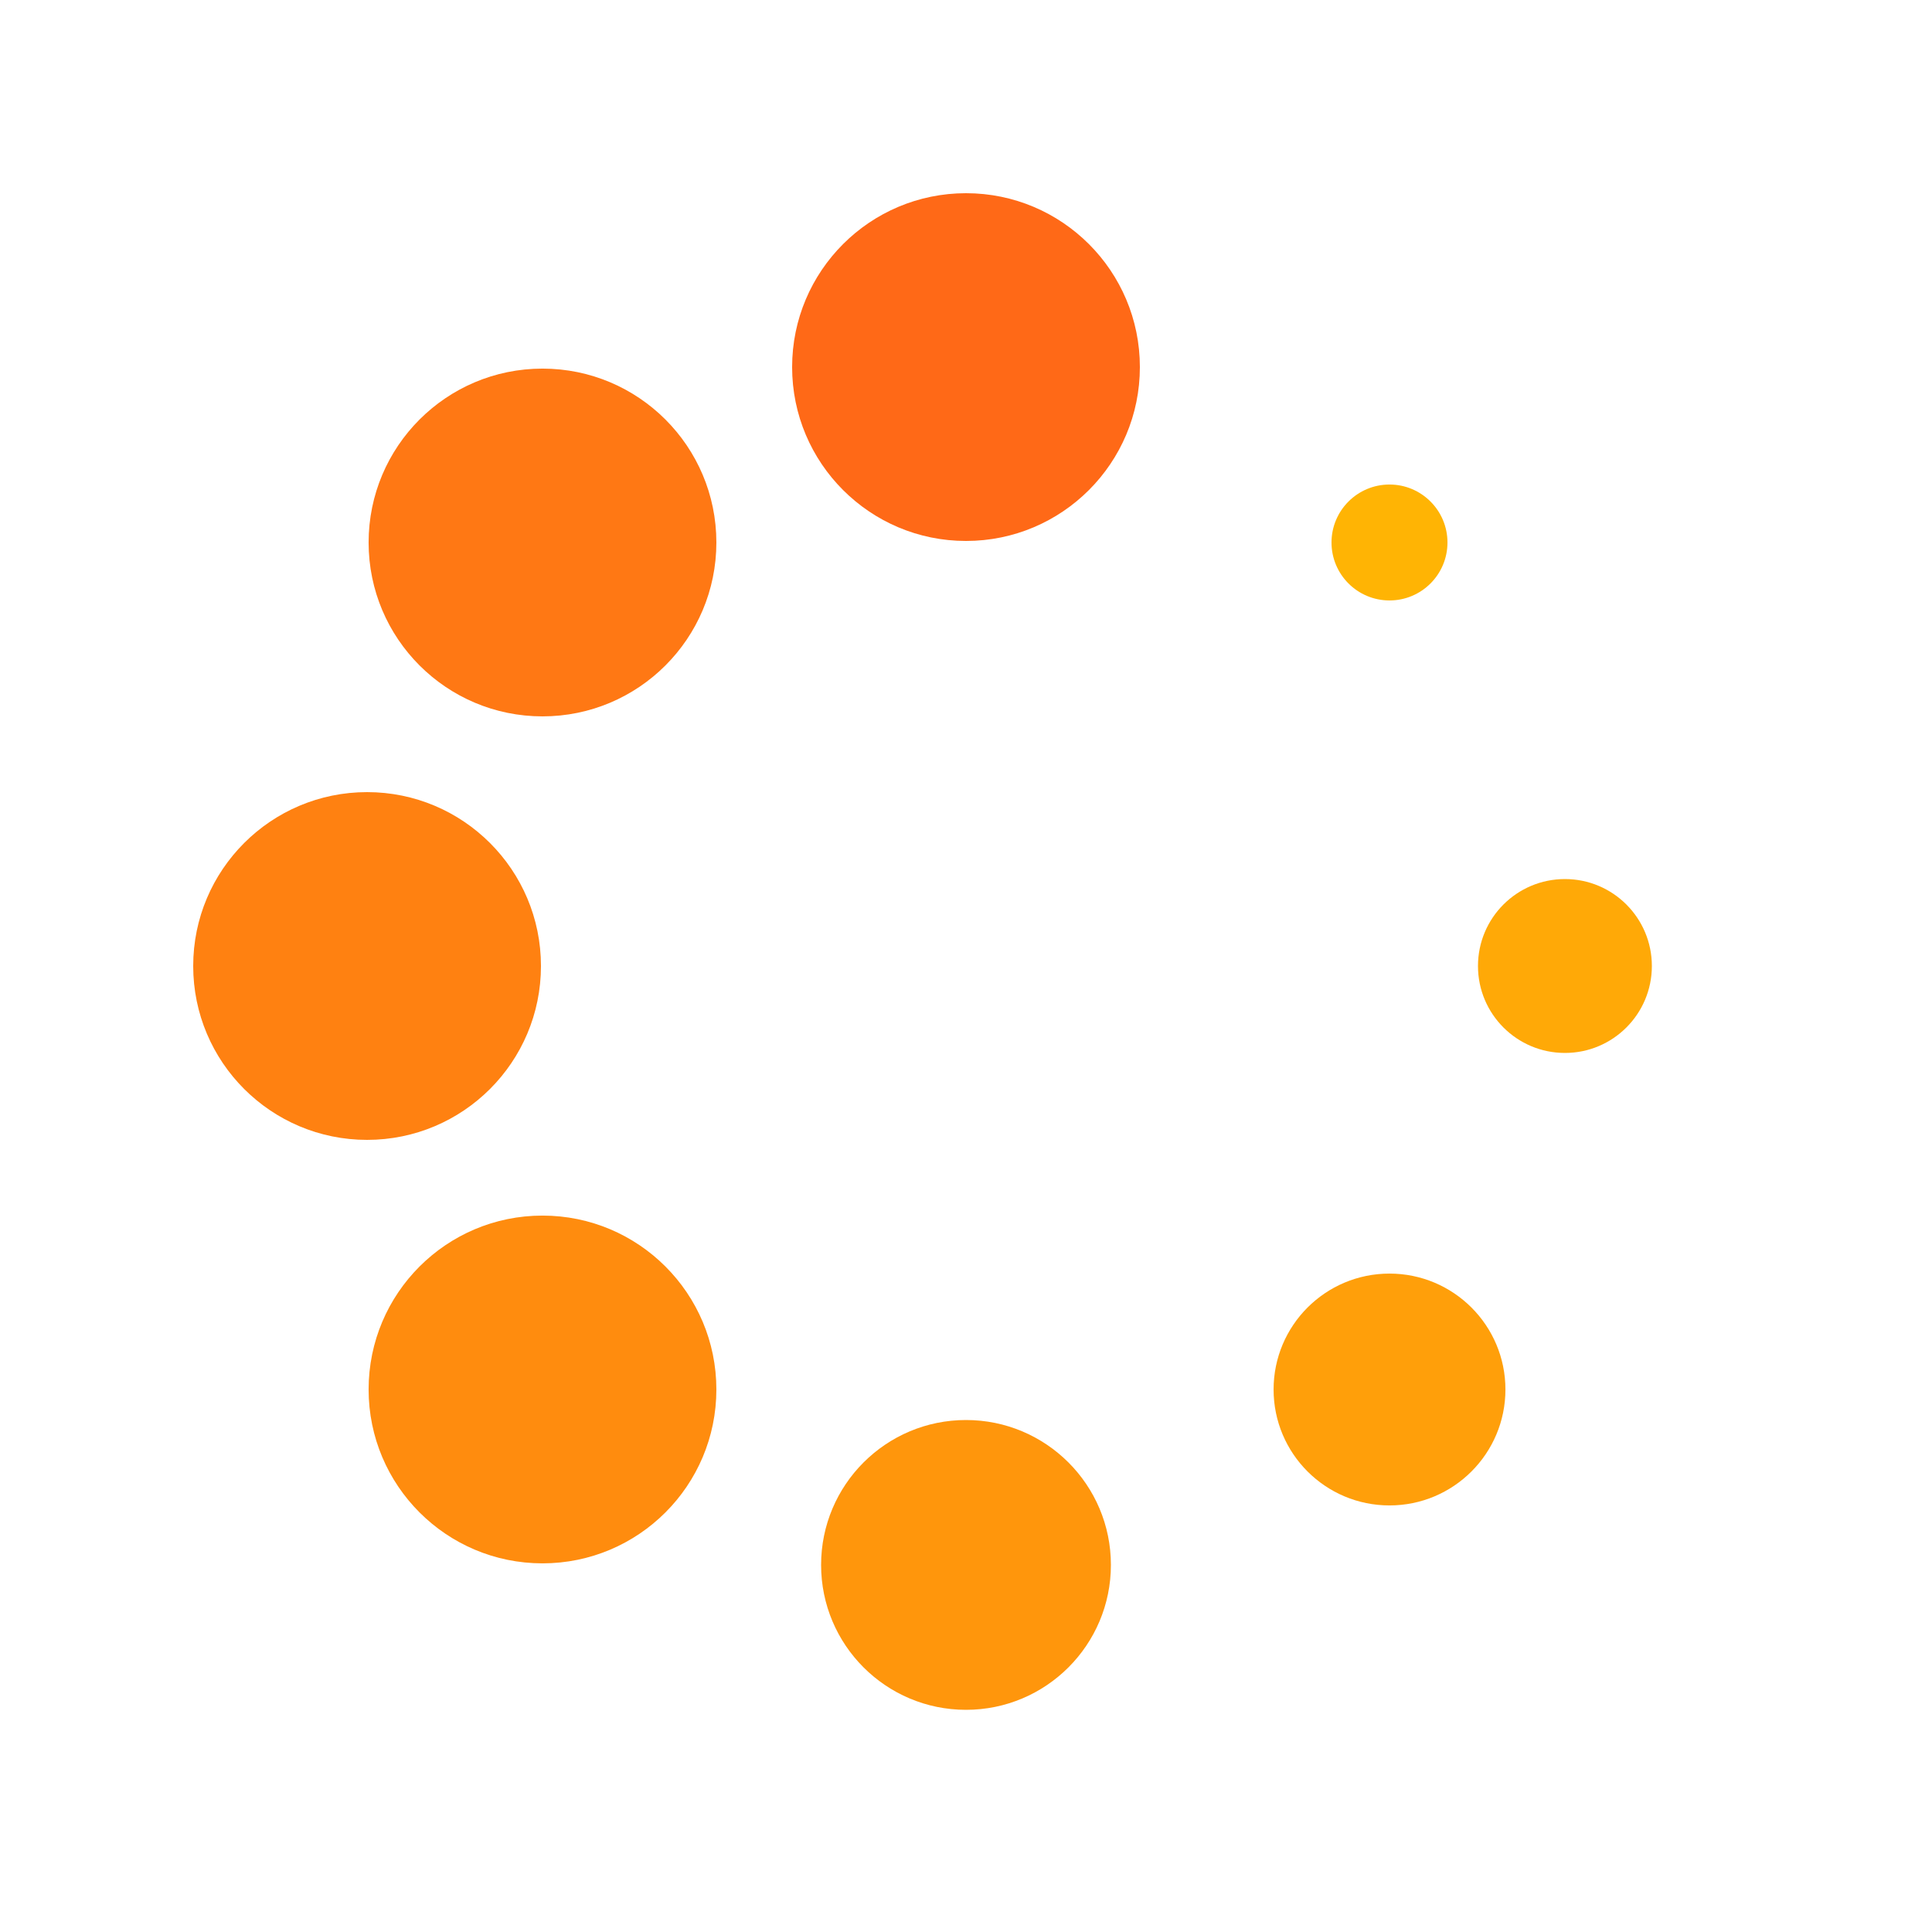 <svg viewBox="0 0 48 48" width="48" height="48" fill="none" xmlns="http://www.w3.org/2000/svg">
  <path 
    d="M24 13.44C26.386 13.44 28.32 11.506 28.32 9.12C28.32 6.734 26.386 4.8 24 4.8C21.614 4.8 19.68 6.734 19.68 9.12C19.68 11.506 21.614 13.44 24 13.44Z" 
    fill="#FF6917">
  </path>
  <path 
    d="M13.478 17.798C15.864 17.798 17.798 15.864 17.798 13.478C17.798 11.092 15.864 9.158 13.478 9.158C11.092 9.158 9.158 11.092 9.158 13.478C9.158 15.864 11.092 17.798 13.478 17.798Z" 
    fill="#FF7814">
  </path>
  <path 
    d="M9.12 28.32C11.506 28.32 13.44 26.386 13.44 24C13.44 21.614 11.506 19.68 9.12 19.68C6.734 19.68 4.8 21.614 4.8 24C4.8 26.386 6.734 28.32 9.12 28.32Z" 
    fill="#FF8111">
  </path>
  <path 
    d="M13.478 38.841C15.864 38.841 17.798 36.907 17.798 34.521C17.798 32.135 15.864 30.201 13.478 30.201C11.092 30.201 9.158 32.135 9.158 34.521C9.158 36.907 11.092 38.841 13.478 38.841Z" 
    fill="#FF8C0E">
  </path>
  <path 
    d="M34.522 14.918C35.317 14.918 35.962 14.273 35.962 13.478C35.962 12.683 35.317 12.038 34.522 12.038C33.726 12.038 33.081 12.683 33.081 13.478C33.081 14.273 33.726 14.918 34.522 14.918Z" 
    fill="#FFB404">
  </path>
  <path 
    d="M38.88 26.16C40.073 26.16 41.04 25.193 41.04 24C41.04 22.807 40.073 21.84 38.88 21.84C37.687 21.84 36.72 22.807 36.72 24C36.72 25.193 37.687 26.16 38.88 26.16Z" 
    fill="#FFA907">
  </path>
  <path 
    d="M34.522 37.402C36.112 37.402 37.402 36.112 37.402 34.522C37.402 32.931 36.112 31.642 34.522 31.642C32.931 31.642 31.642 32.931 31.642 34.522C31.642 36.112 32.931 37.402 34.522 37.402Z" 
    fill="#FF9F0A">
  </path>
  <path 
    d="M24 42.48C25.988 42.48 27.6 40.868 27.6 38.88C27.6 36.892 25.988 35.28 24 35.28C22.012 35.28 20.4 36.892 20.4 38.88C20.4 40.868 22.012 42.48 24 42.48Z" 
    fill="#FF960C">
  </path>
</svg>
